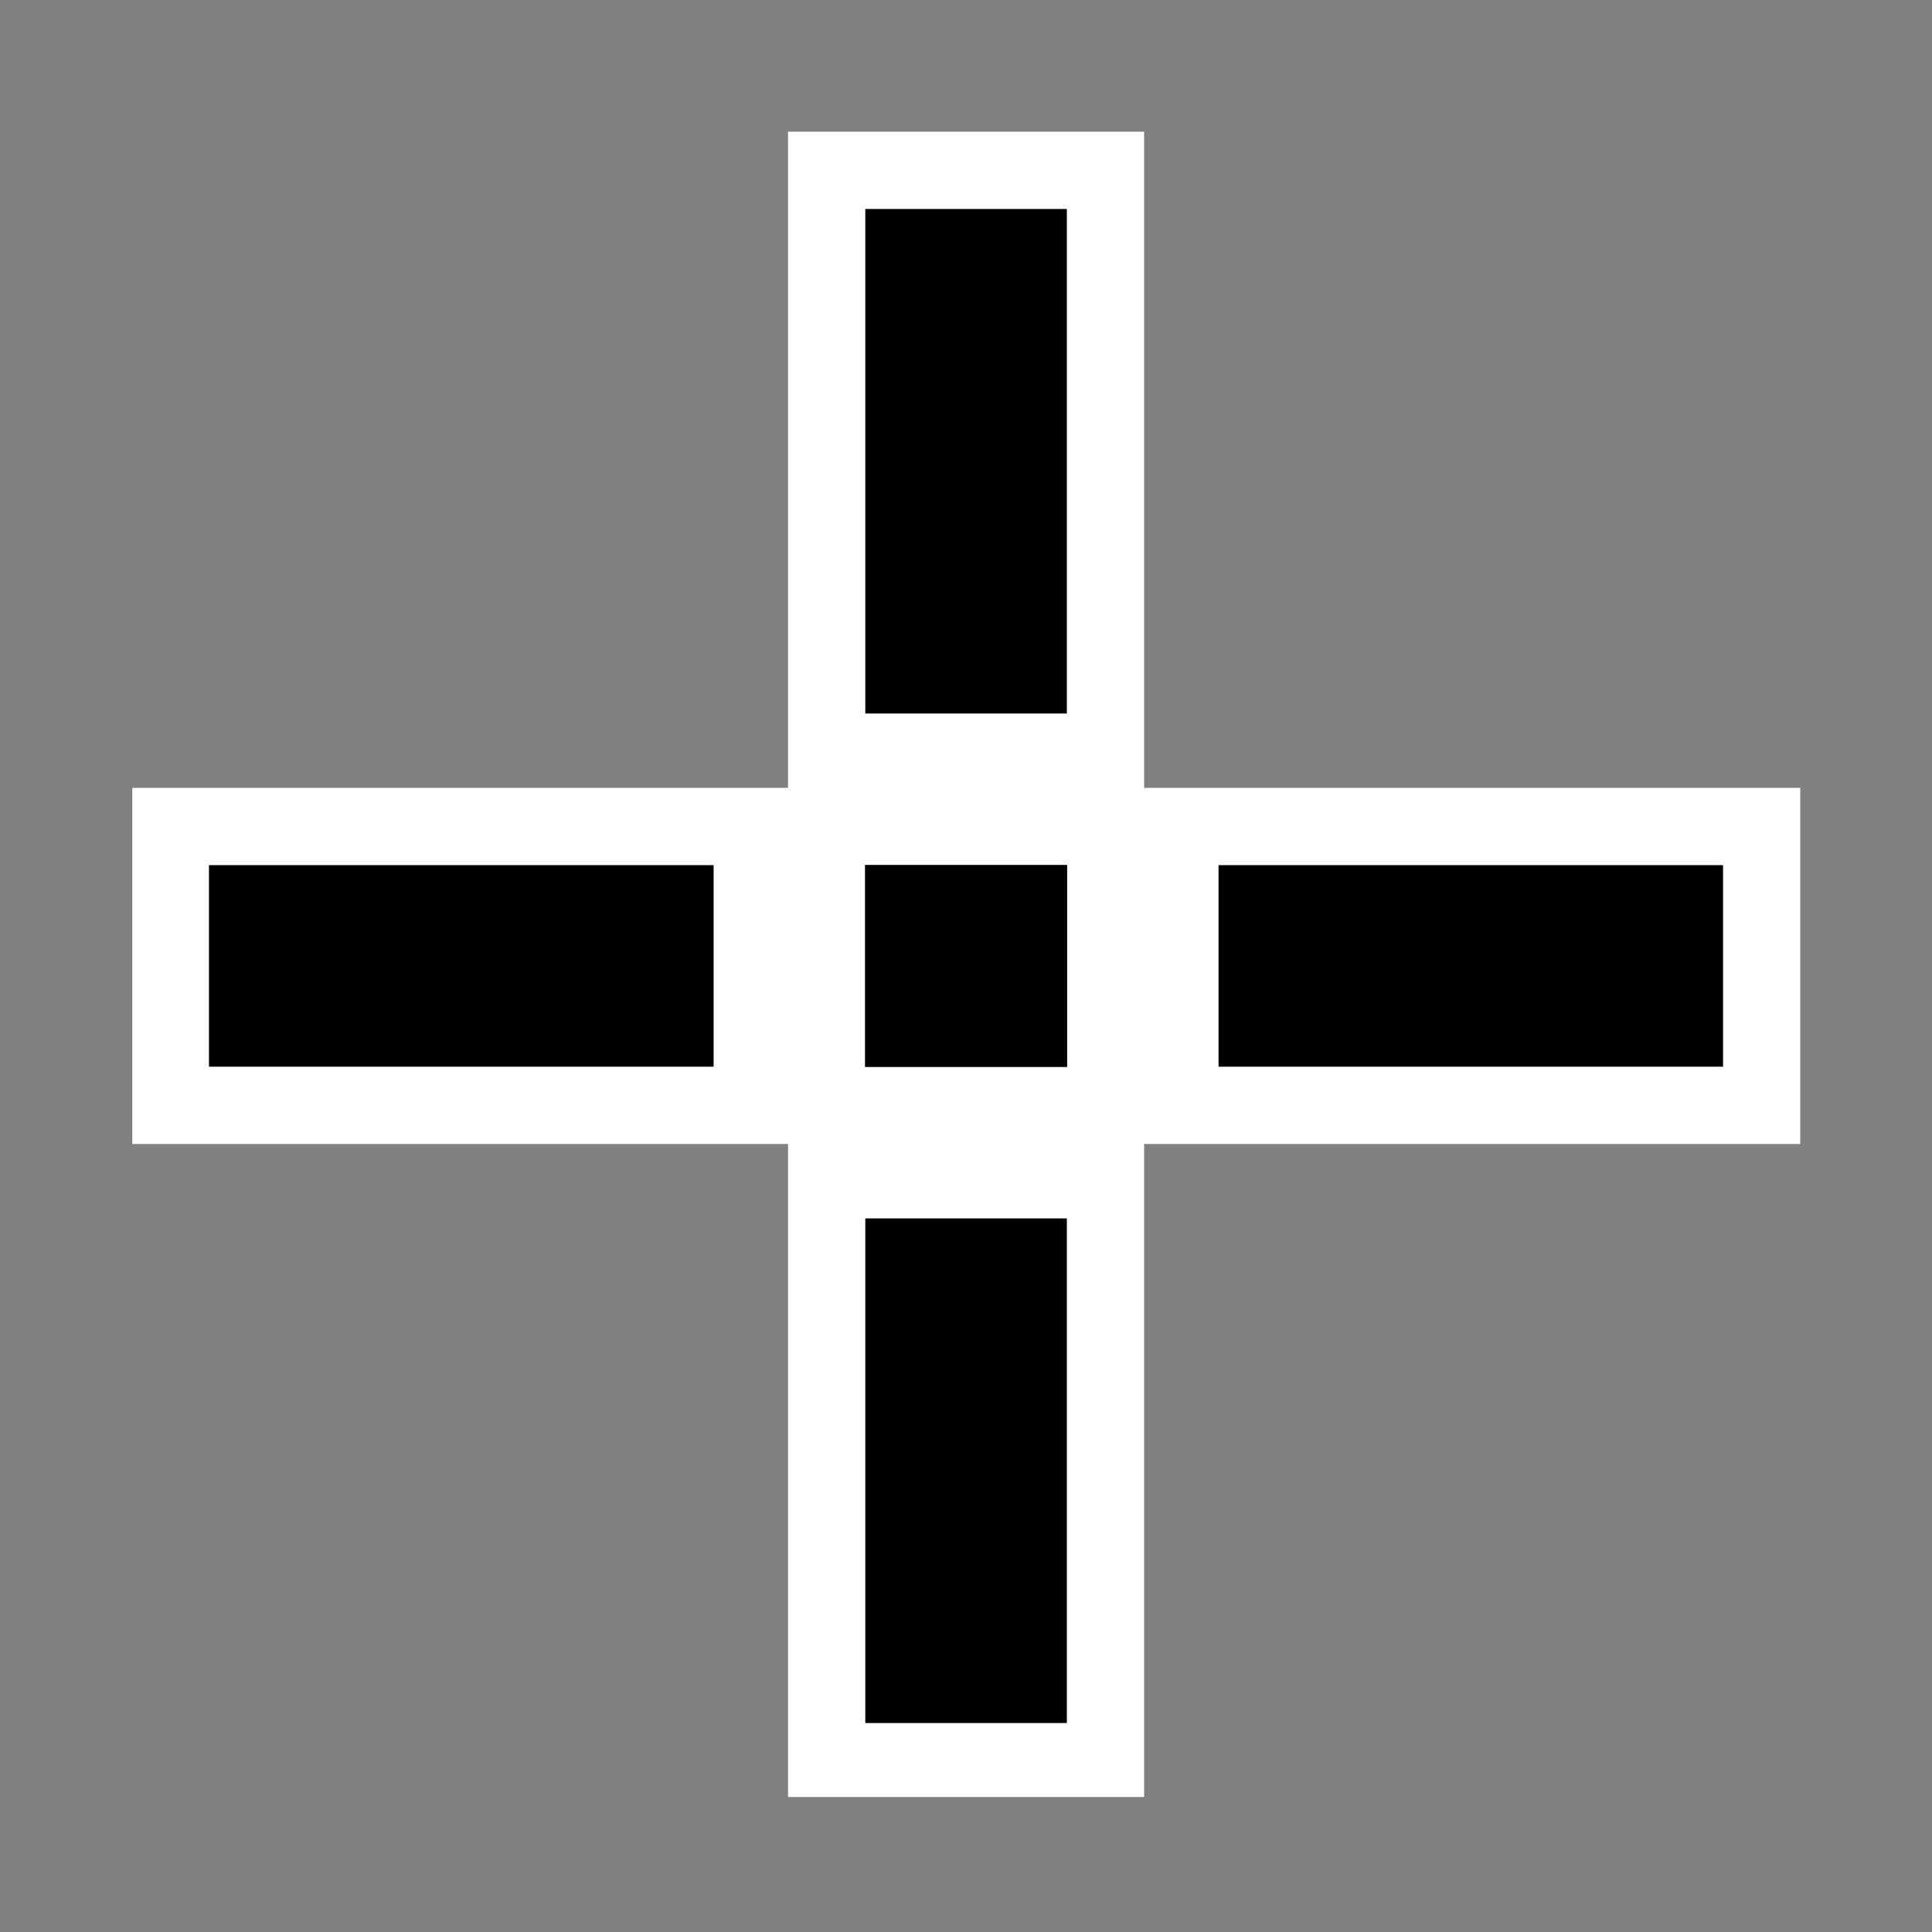 <?xml version="1.0" encoding="utf-8"?>
<!-- Generator: Adobe Illustrator 12.0.1, SVG Export Plug-In . SVG Version: 6.00 Build 51448)  -->
<!DOCTYPE svg PUBLIC "-//W3C//DTD SVG 1.1//EN" "http://www.w3.org/Graphics/SVG/1.1/DTD/svg11.dtd">
<svg  version="1.1" id="Layer_1" xmlns="http://www.w3.org/2000/svg" xmlns:xlink="http://www.w3.org/1999/xlink" width="25" height="25" viewBox="0 0 25 25"
	 overflow="visible" enable-background="new 0 0 25 25" xml:space="preserve">
<rect x="0" y="0" width="25" height="25" fill="#808080" stroke="none"/>
<rect x="0.001" y="-0.2" fill="none" width="25" height="25"/>
<g>
	<rect x="11.197" y="2.704" fill="#FFFFFF" stroke="#FFFFFF" stroke-width="2" width="2.608" height="19.549"/>
	<rect x="2.712" y="11.195" fill="#FFFFFF" stroke="#FFFFFF" stroke-width="2" width="19.583" height="2.608"/>
</g>
<g>
	<g>
		<rect x="11.197" y="2.704" width="2.608" height="6.529"/>
		<rect x="11.197" y="15.766" width="2.608" height="6.53"/>
		<rect x="2.704" y="11.195" width="6.53" height="2.608"/>
		<rect x="15.768" y="11.195" width="6.528" height="2.608"/>
	</g>
	<rect x="11.193" y="11.192" width="2.616" height="2.615"/>
</g>
</svg>
